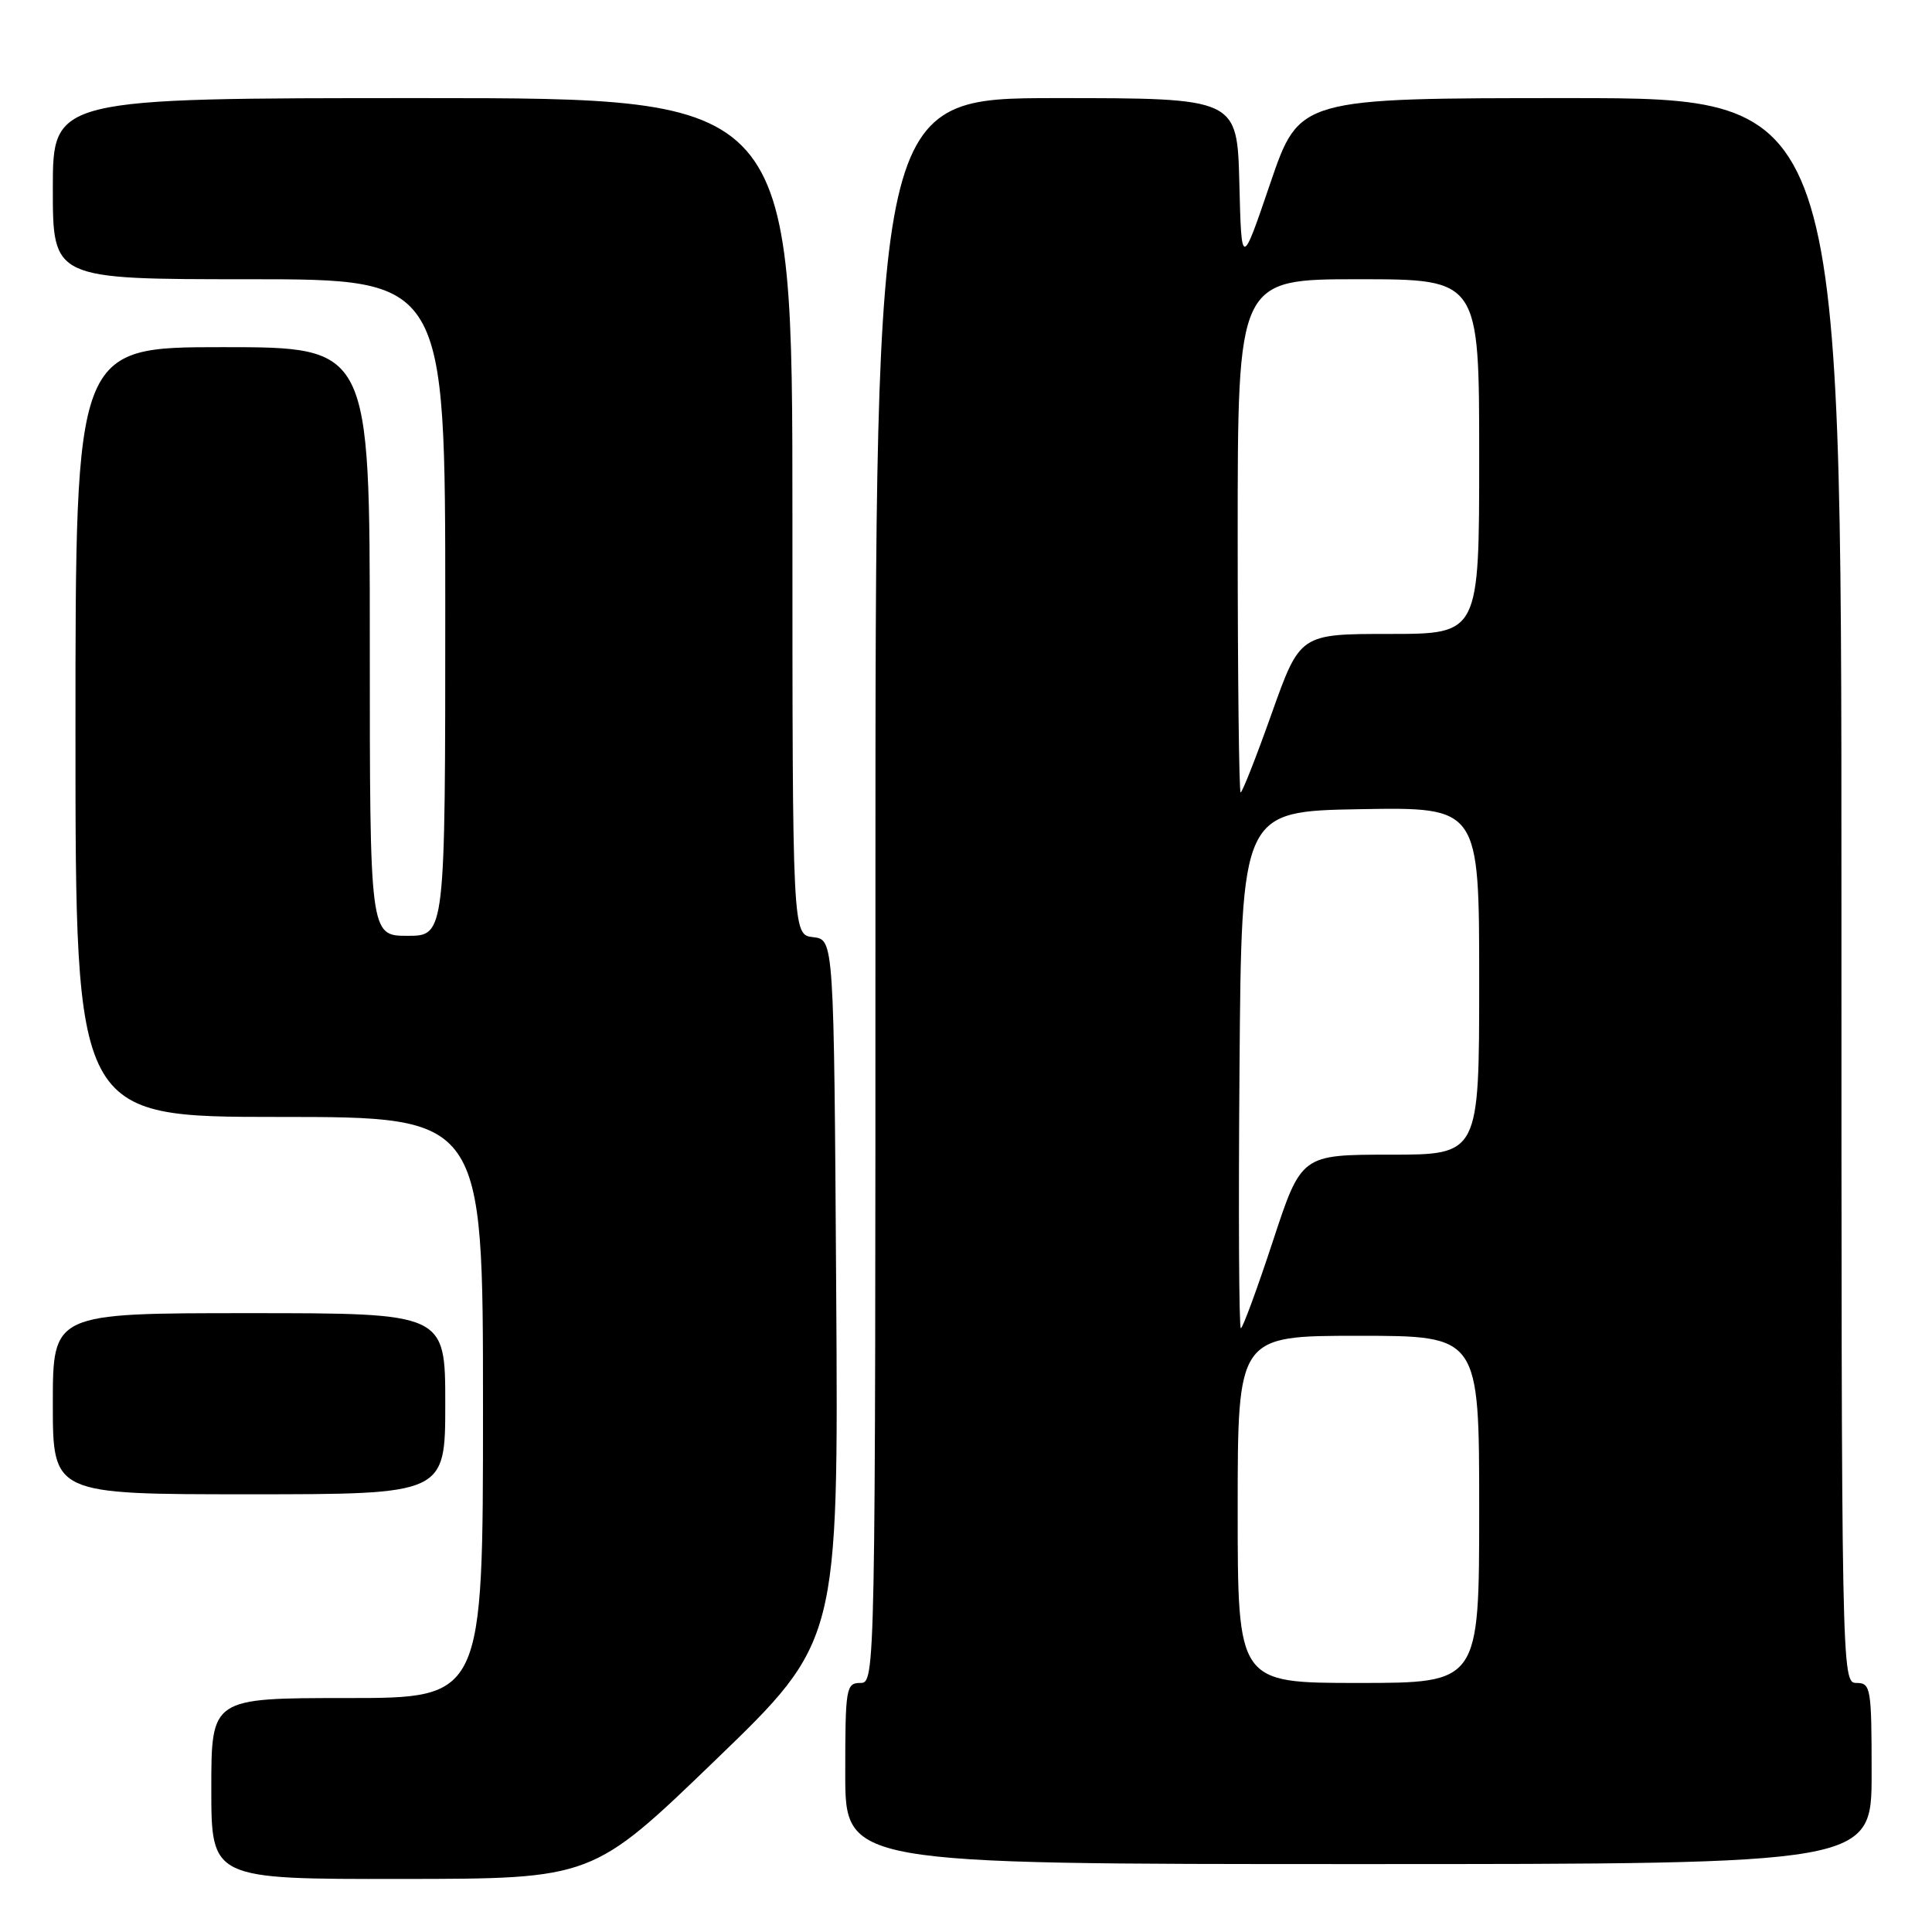 <?xml version="1.0" encoding="UTF-8" standalone="no"?>
<!DOCTYPE svg PUBLIC "-//W3C//DTD SVG 1.1//EN" "http://www.w3.org/Graphics/SVG/1.1/DTD/svg11.dtd" >
<svg xmlns="http://www.w3.org/2000/svg" xmlns:xlink="http://www.w3.org/1999/xlink" version="1.1" viewBox="0 0 256 256">
 <g >
 <path fill="currentColor"
d=" M 94.80 233.22 C 111.10 217.50 111.10 217.50 110.80 171.00 C 110.50 124.50 110.50 124.50 107.75 124.18 C 105.00 123.87 105.00 123.87 105.00 68.43 C 105.00 13.00 105.00 13.00 56.00 13.00 C 7.00 13.00 7.00 13.00 7.00 25.00 C 7.00 37.00 7.00 37.00 33.00 37.00 C 59.00 37.00 59.00 37.00 59.00 80.50 C 59.00 124.00 59.00 124.00 54.00 124.00 C 49.00 124.00 49.00 124.00 49.00 85.00 C 49.00 46.00 49.00 46.00 29.50 46.00 C 10.00 46.00 10.00 46.00 10.00 97.00 C 10.00 148.00 10.00 148.00 37.00 148.00 C 64.00 148.00 64.00 148.00 64.00 186.50 C 64.00 225.00 64.00 225.00 46.00 225.00 C 28.00 225.00 28.00 225.00 28.00 237.00 C 28.00 249.00 28.00 249.00 53.25 248.97 C 78.50 248.95 78.50 248.95 94.80 233.22 Z  M 248.00 235.00 C 248.00 223.67 247.89 223.00 246.00 223.00 C 244.01 223.00 244.00 222.33 244.00 118.00 C 244.00 13.00 244.00 13.00 208.08 13.00 C 172.17 13.00 172.17 13.00 168.33 24.25 C 164.50 35.50 164.50 35.50 164.22 24.25 C 163.93 13.00 163.93 13.00 139.97 13.00 C 116.00 13.00 116.00 13.00 116.00 118.00 C 116.00 222.33 115.99 223.00 114.00 223.00 C 112.11 223.00 112.00 223.67 112.00 235.00 C 112.00 247.00 112.00 247.00 180.00 247.00 C 248.00 247.00 248.00 247.00 248.00 235.00 Z  M 59.00 186.00 C 59.00 174.00 59.00 174.00 33.00 174.00 C 7.00 174.00 7.00 174.00 7.00 186.00 C 7.00 198.00 7.00 198.00 33.00 198.00 C 59.00 198.00 59.00 198.00 59.00 186.00 Z  M 164.00 200.00 C 164.00 177.00 164.00 177.00 180.00 177.00 C 196.00 177.00 196.00 177.00 196.00 200.00 C 196.00 223.00 196.00 223.00 180.00 223.00 C 164.00 223.00 164.00 223.00 164.00 200.00 Z  M 164.24 141.75 C 164.50 107.50 164.50 107.50 180.25 107.22 C 196.00 106.95 196.00 106.95 196.00 129.97 C 196.00 153.00 196.00 153.00 184.22 153.00 C 172.43 153.00 172.43 153.00 168.65 164.50 C 166.57 170.82 164.66 176.00 164.42 176.00 C 164.17 176.00 164.09 160.59 164.24 141.75 Z  M 164.00 71.00 C 164.00 37.00 164.00 37.00 180.00 37.00 C 196.00 37.00 196.00 37.00 196.00 60.50 C 196.00 84.00 196.00 84.00 184.13 84.00 C 172.26 84.00 172.26 84.00 168.52 94.50 C 166.47 100.28 164.61 105.00 164.39 105.00 C 164.18 105.00 164.00 89.70 164.00 71.00 Z "/>
</g>
</svg>